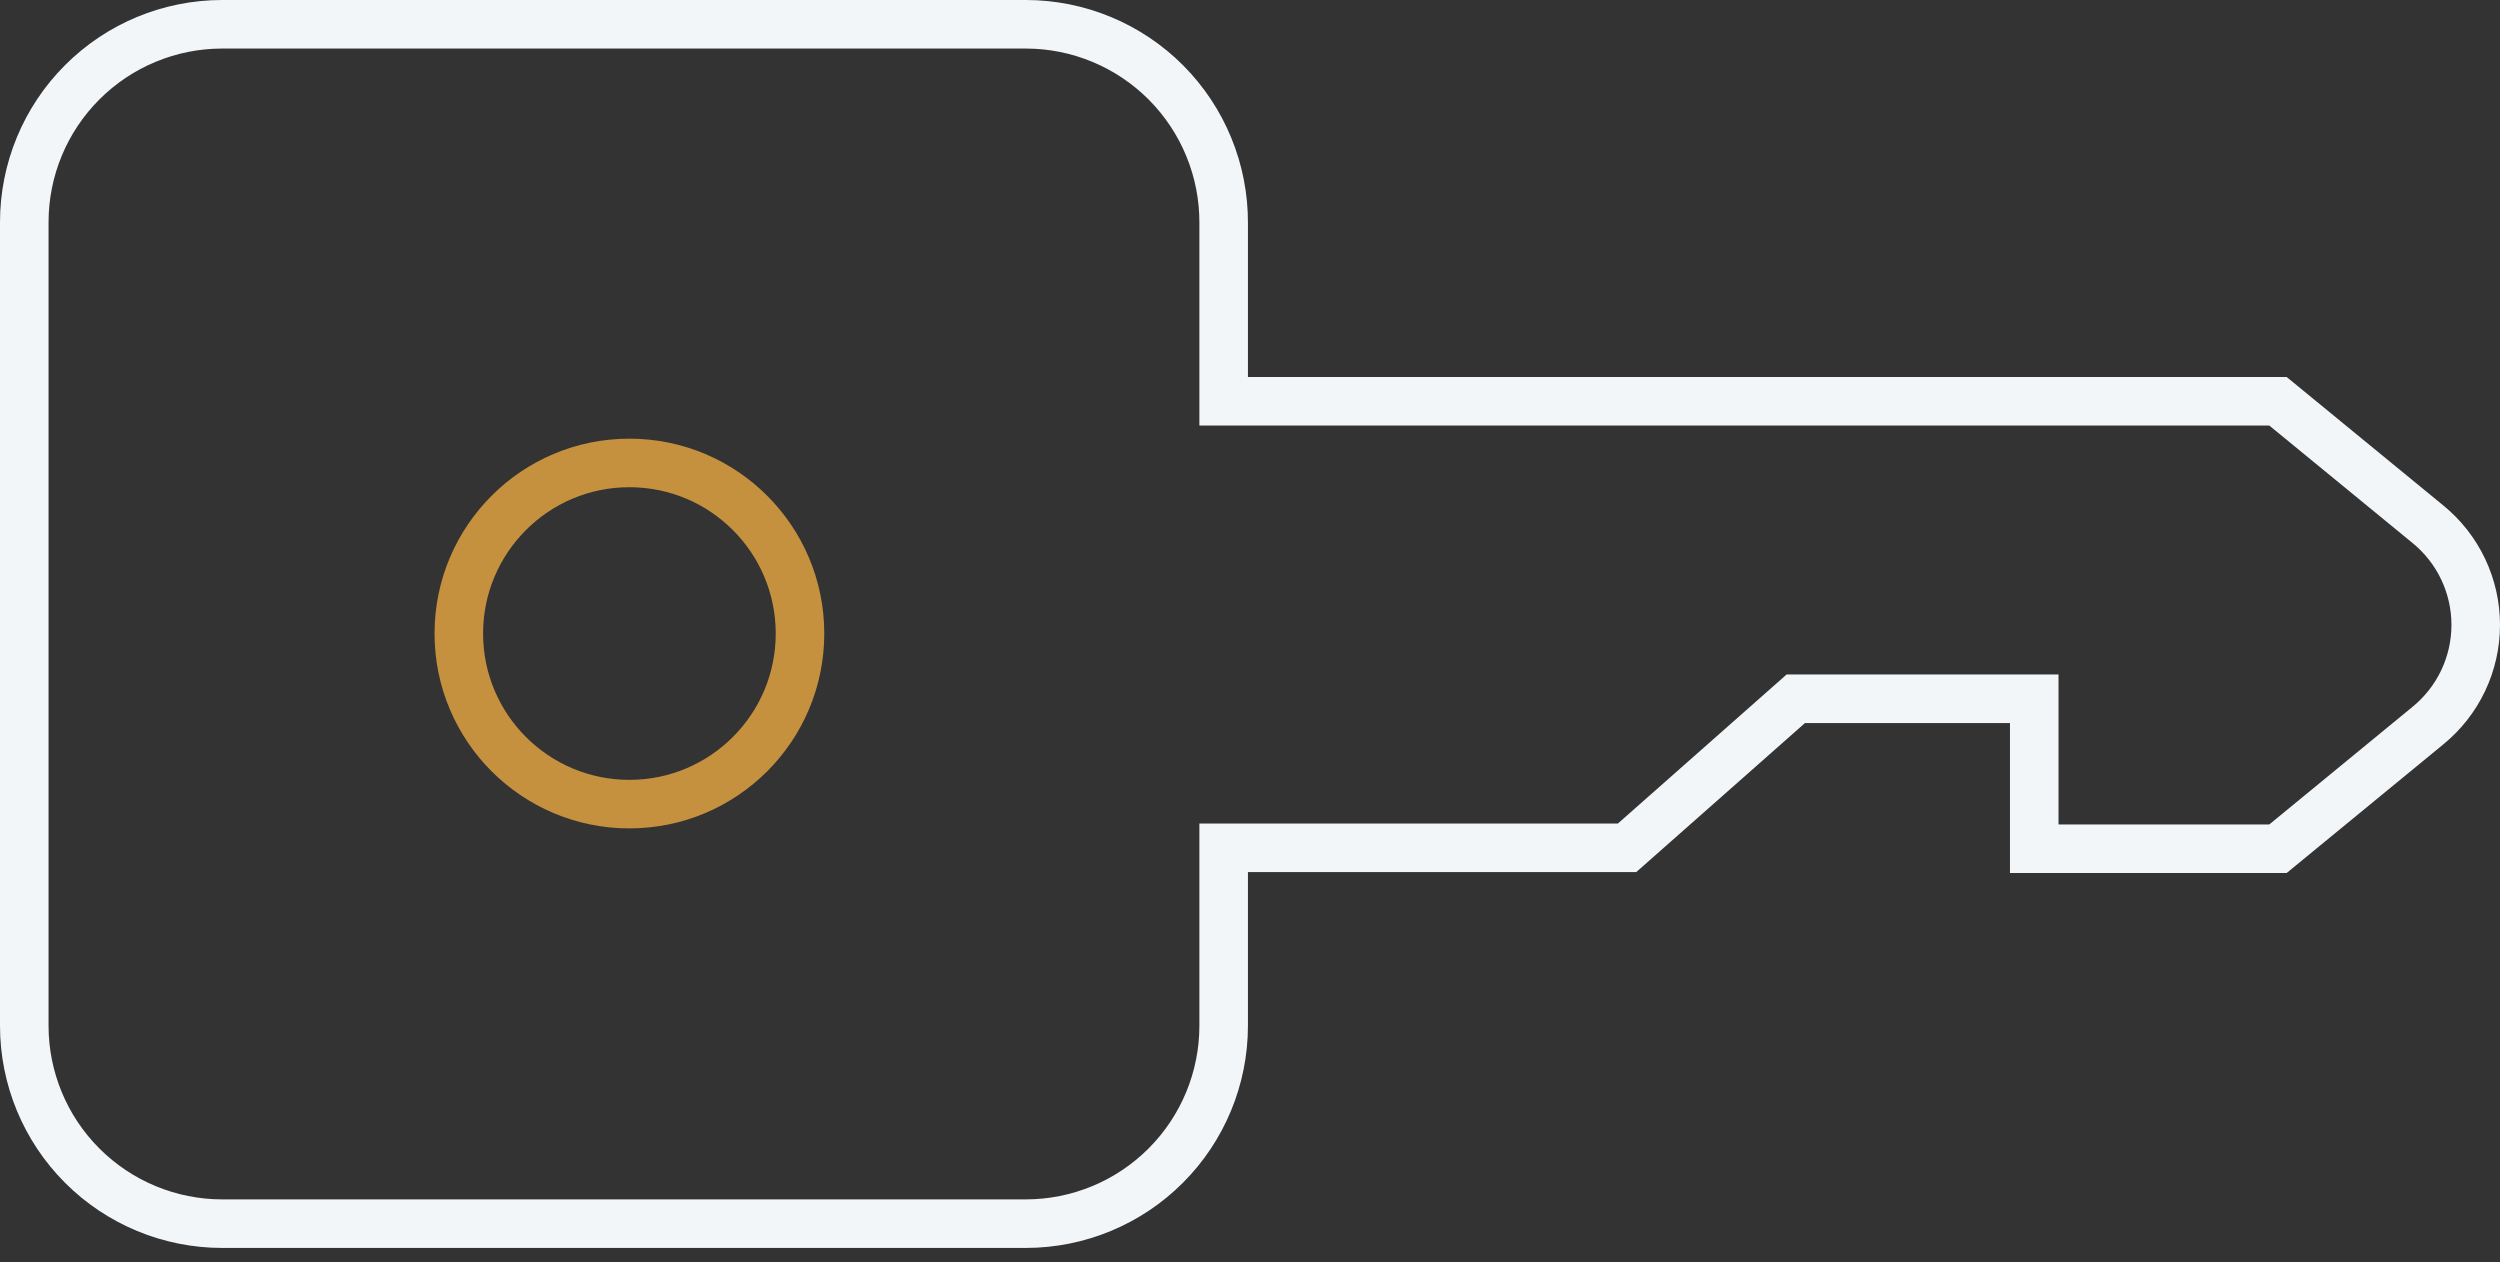 <svg width="103" height="52" viewBox="0 0 103 52" fill="none" xmlns="http://www.w3.org/2000/svg">
<rect x="0" y="0" width="103" height="52" fill="#333333" stroke="none"/>
<path d="M73.987 28.789H83.811V34.968H93.852L100.031 29.894C100.646 29.392 101.142 28.759 101.483 28.042C101.823 27.324 102 26.54 102 25.746C102 24.952 101.823 24.168 101.483 23.451C101.142 22.733 100.646 22.101 100.031 21.599L93.852 16.532H50.415V9.195C50.42 8.12 50.213 7.056 49.805 6.062C49.398 5.068 48.798 4.164 48.04 3.402C47.282 2.641 46.381 2.037 45.389 1.625C44.397 1.212 43.333 1 42.259 1H9.156C6.993 1 4.918 1.859 3.389 3.389C1.859 4.918 1 6.993 1 9.156V42.259C1 44.422 1.859 46.497 3.389 48.026C4.918 49.556 6.993 50.415 9.156 50.415H42.259C44.422 50.415 46.497 49.556 48.026 48.026C49.556 46.497 50.415 44.422 50.415 42.259V34.929H67.036L73.987 28.789Z" stroke="#F3F6F8" stroke-width="2" stroke-miterlimit="10"/>
<path d="M25.931 33.13C29.813 33.13 32.96 29.983 32.96 26.101C32.96 22.22 29.813 19.073 25.931 19.073C22.049 19.073 18.903 22.22 18.903 26.101C18.903 29.983 22.049 33.13 25.931 33.13Z" stroke="#C5913F" stroke-width="2" stroke-miterlimit="10"/>
</svg>
